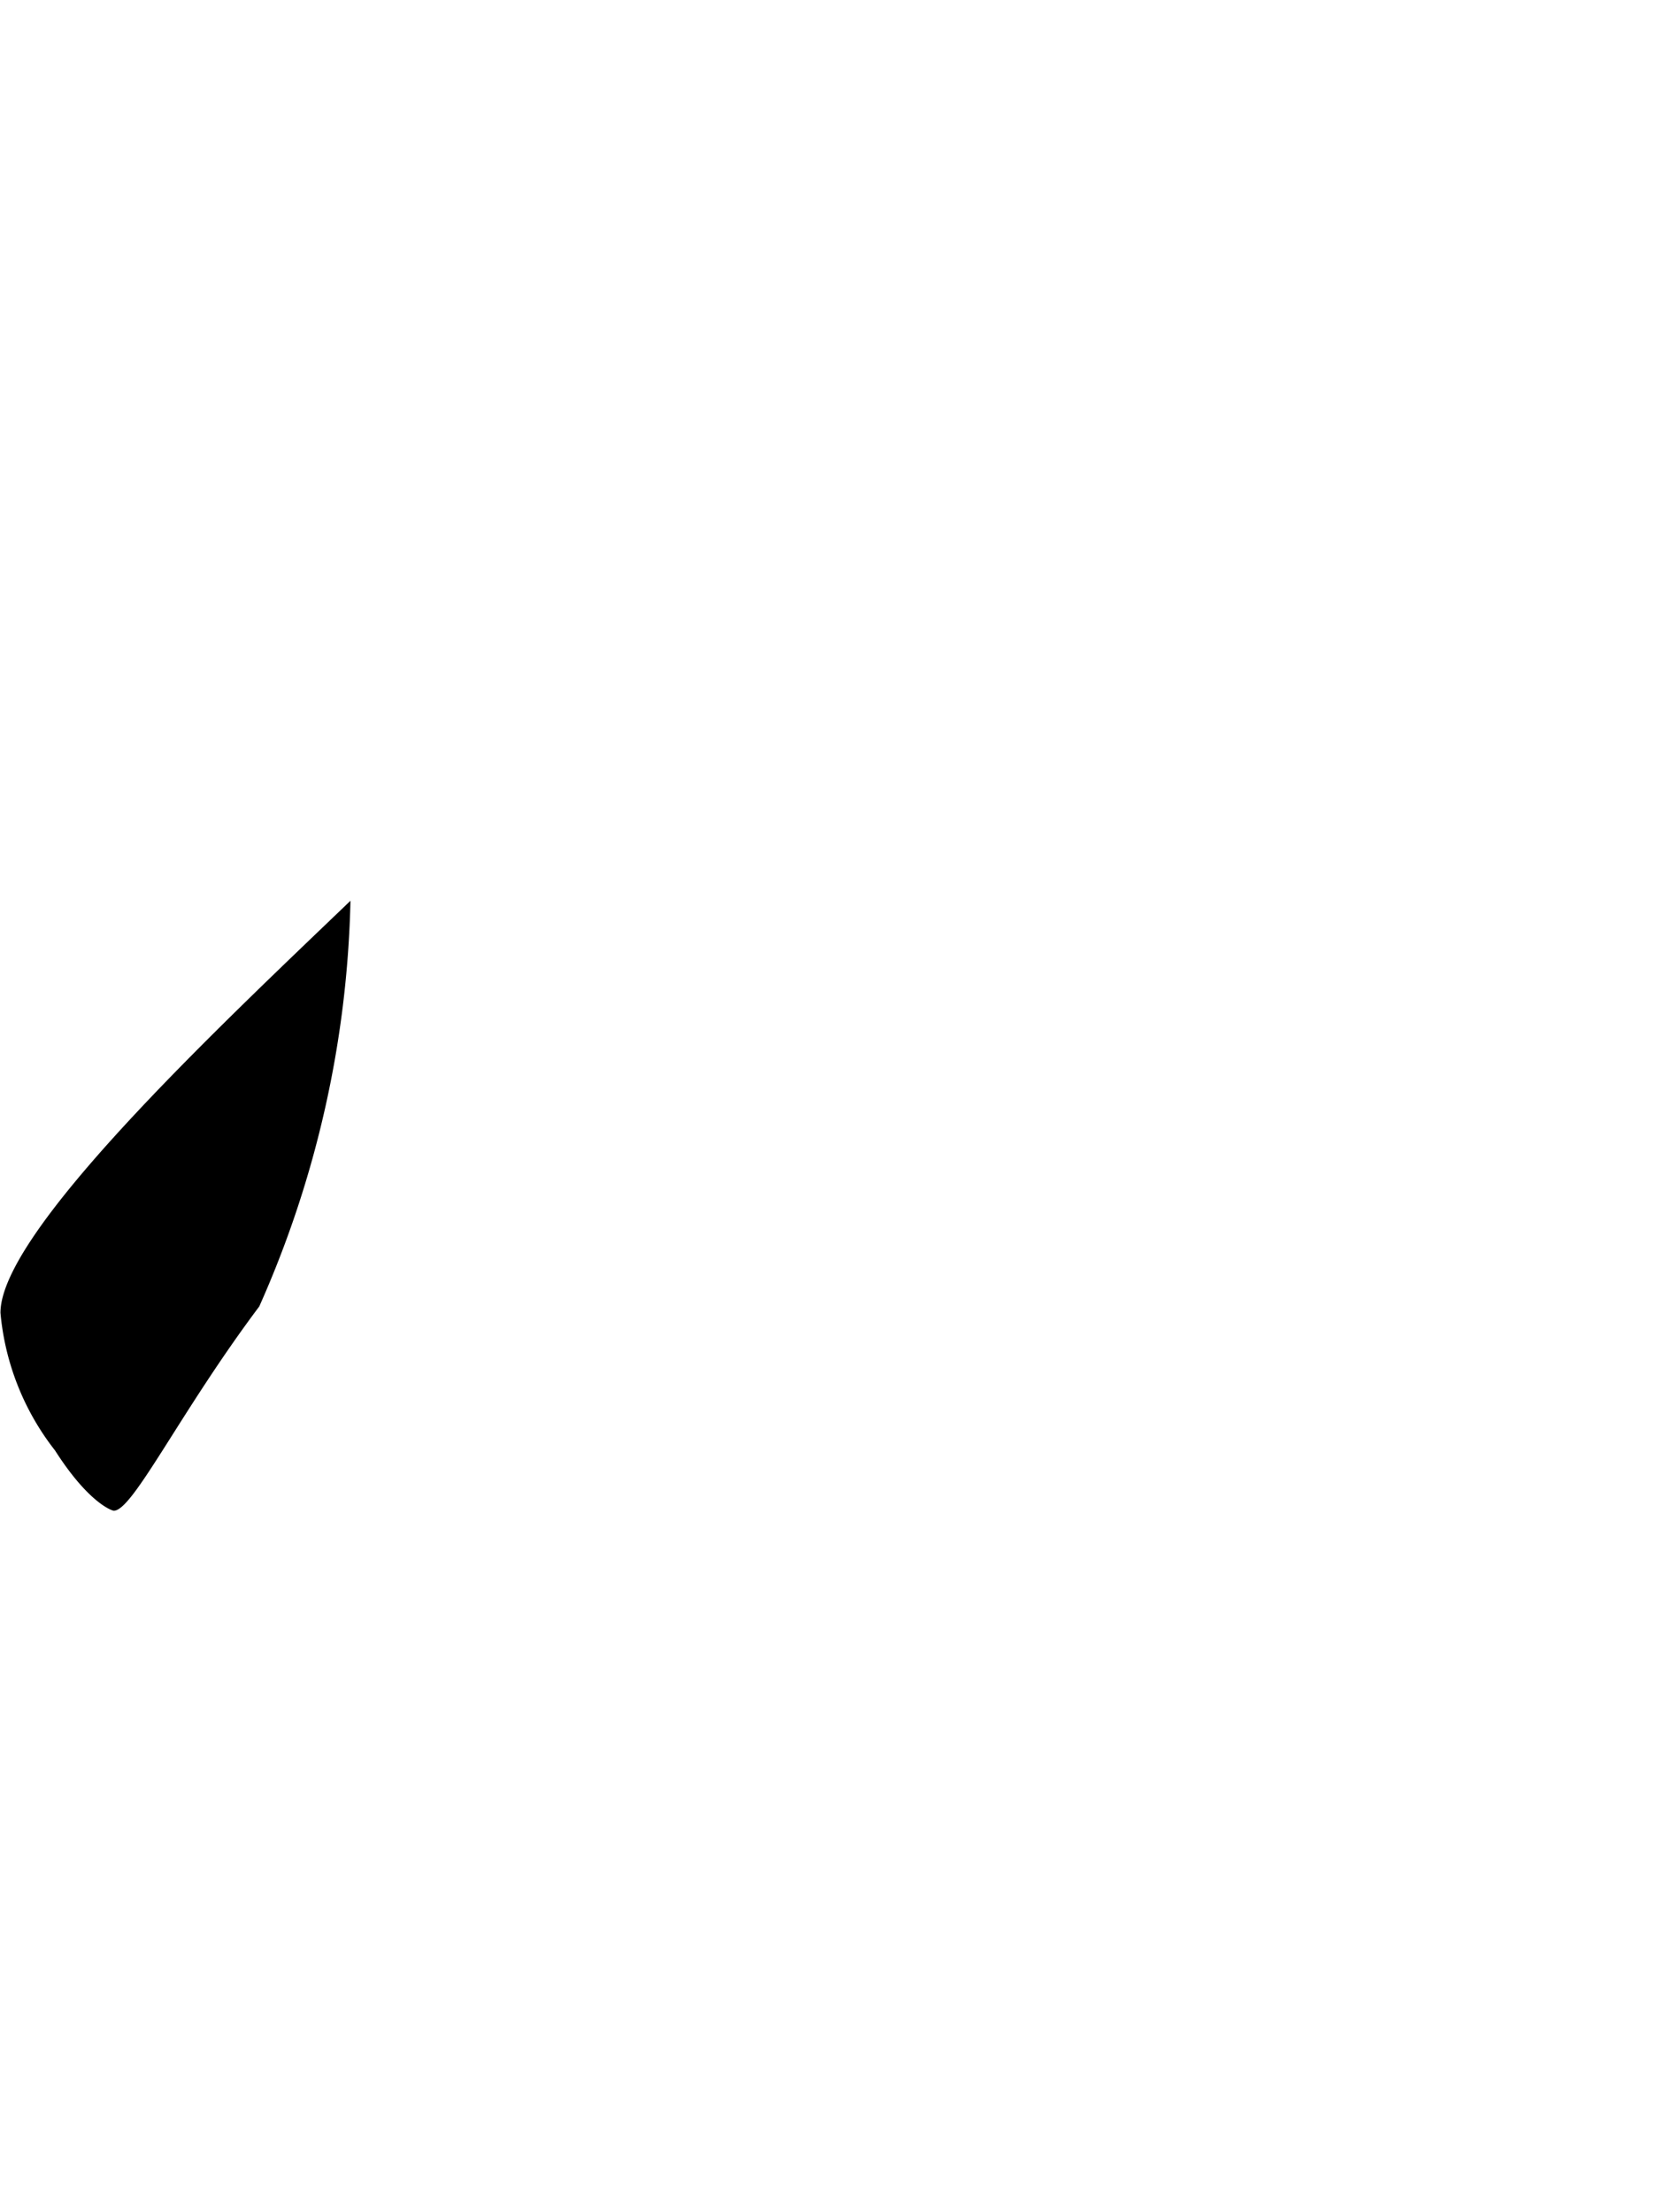 <svg xmlns="http://www.w3.org/2000/svg" viewBox="0 0 18.089 24.094"><path d="M3.819,9.812l.006-.006C2.323,11.245.005,13.425.005,14.3A2.844,2.844,0,0,0,.6,15.8c.368.576.624.656.64.656.208,0,.72-1.072,1.585-2.225l0,0A11.456,11.456,0,0,0,3.819,9.812Z"/></svg>